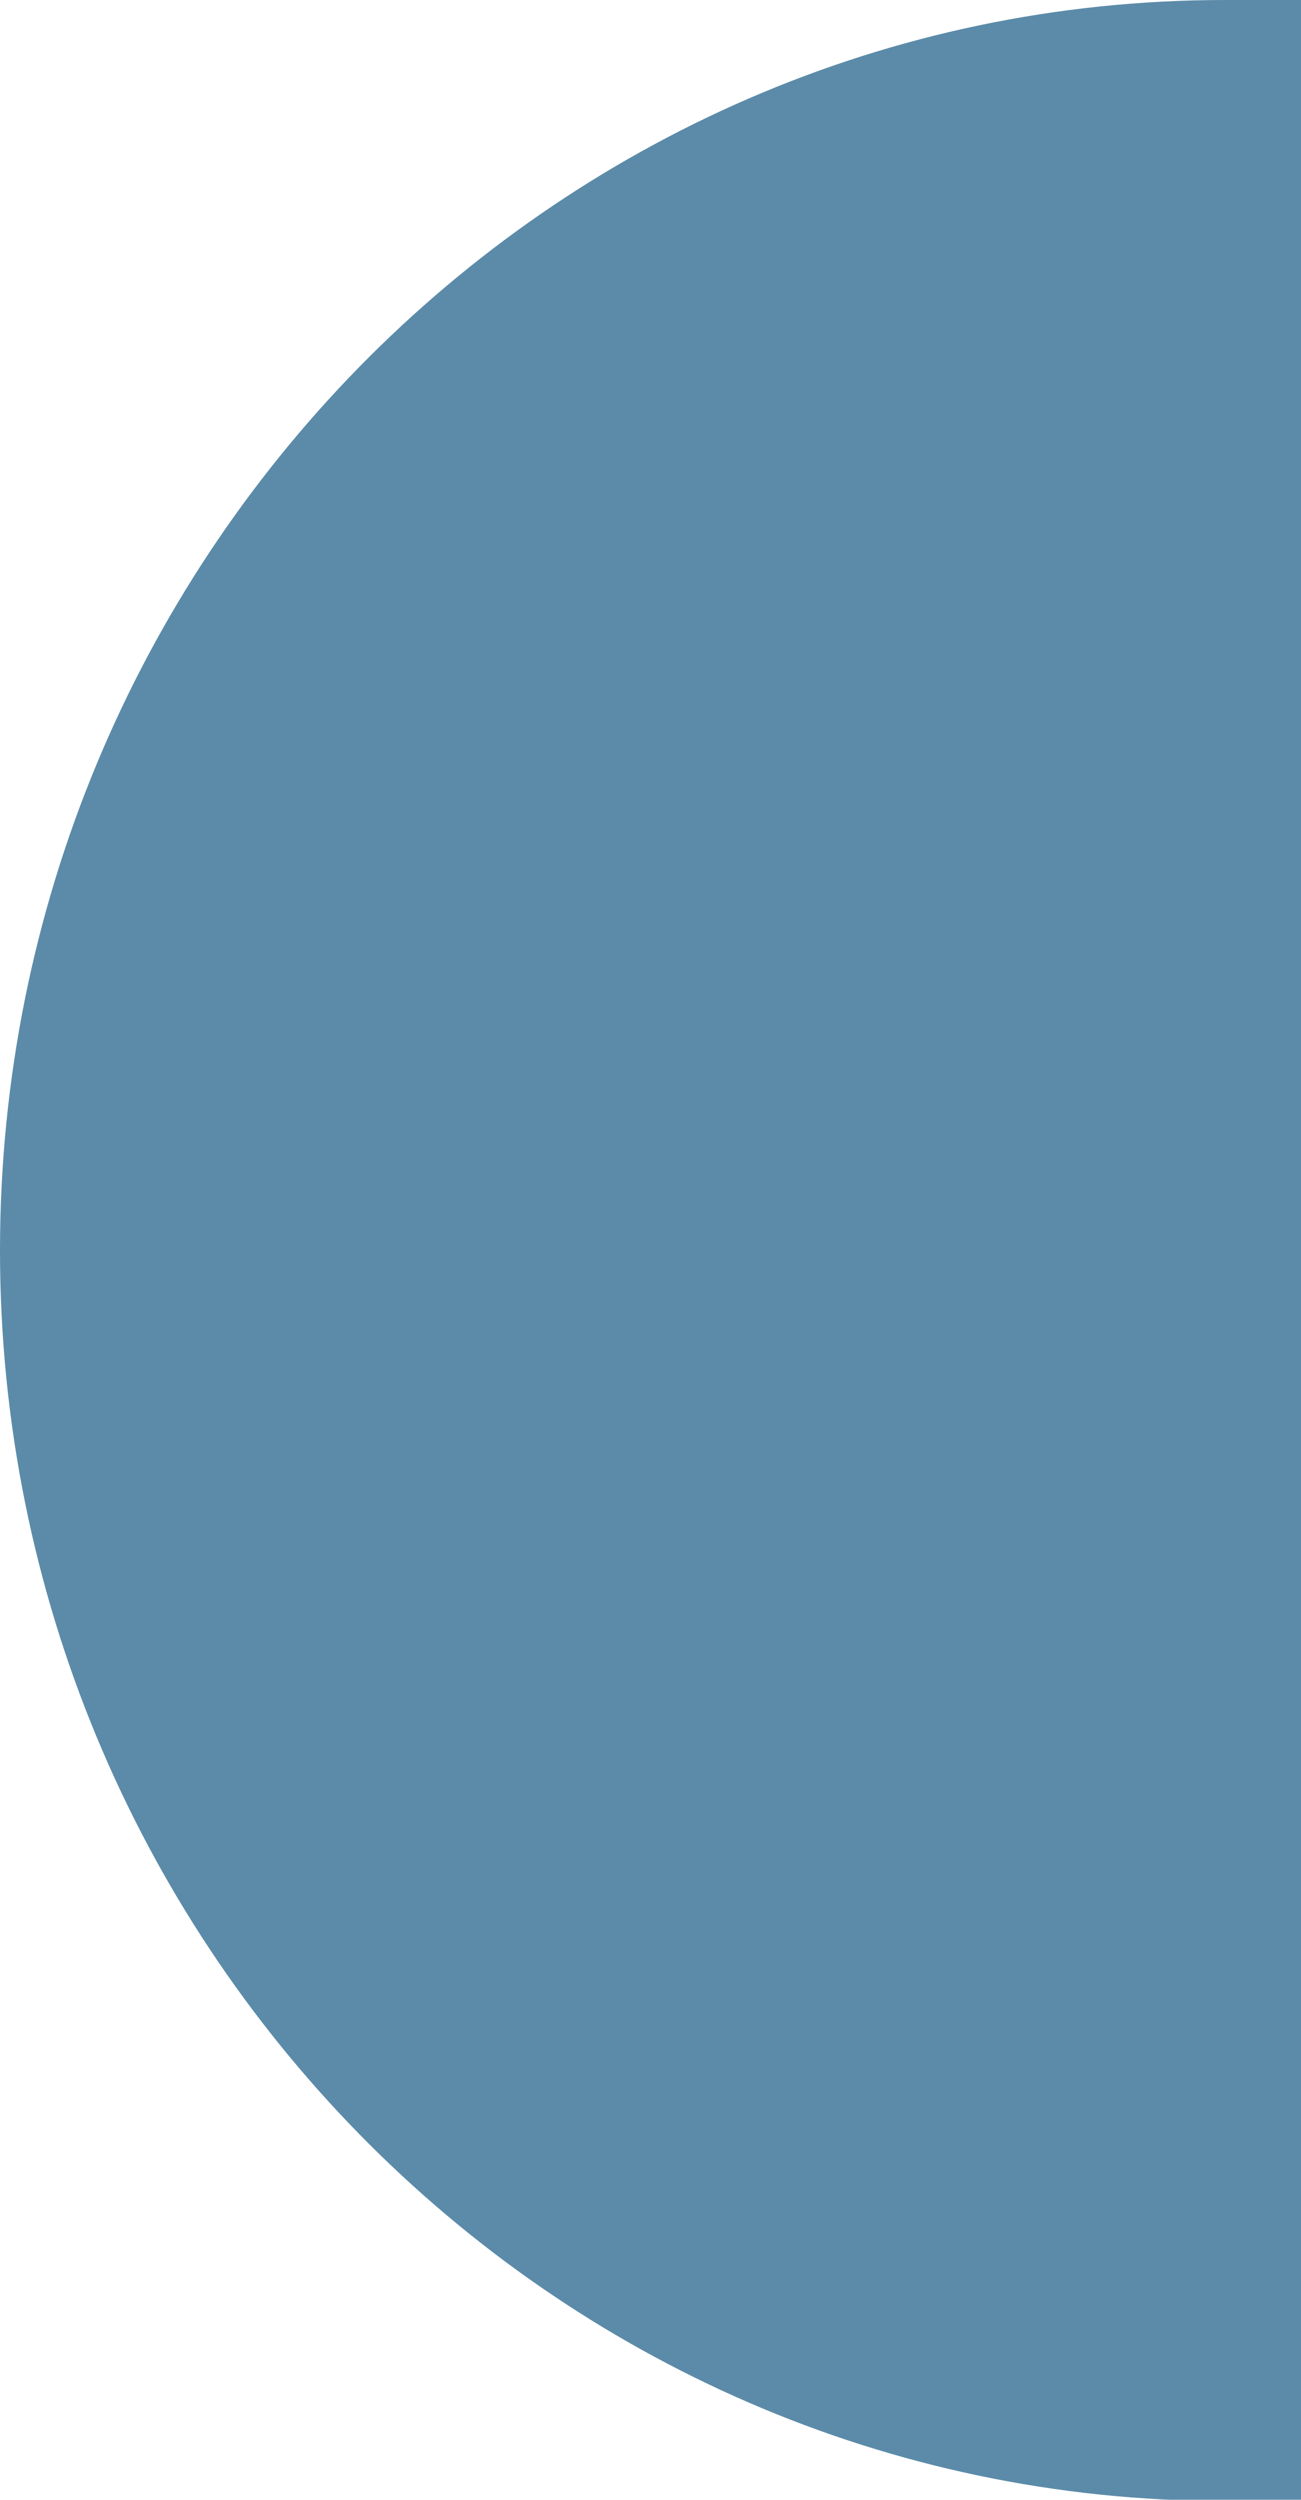 <svg xmlns="http://www.w3.org/2000/svg" viewBox="0 0 39.55 75.96"><defs><style>.cls-1{fill:#5b8ba9;}</style></defs><g id="Layer_2" data-name="Layer 2"><g id="Layer_1-2" data-name="Layer 1"><path class="cls-1" d="M39.55,0V76H37.24C16.7,76,0,58.92,0,38S16.7,0,37.24,0Z"/></g></g></svg>